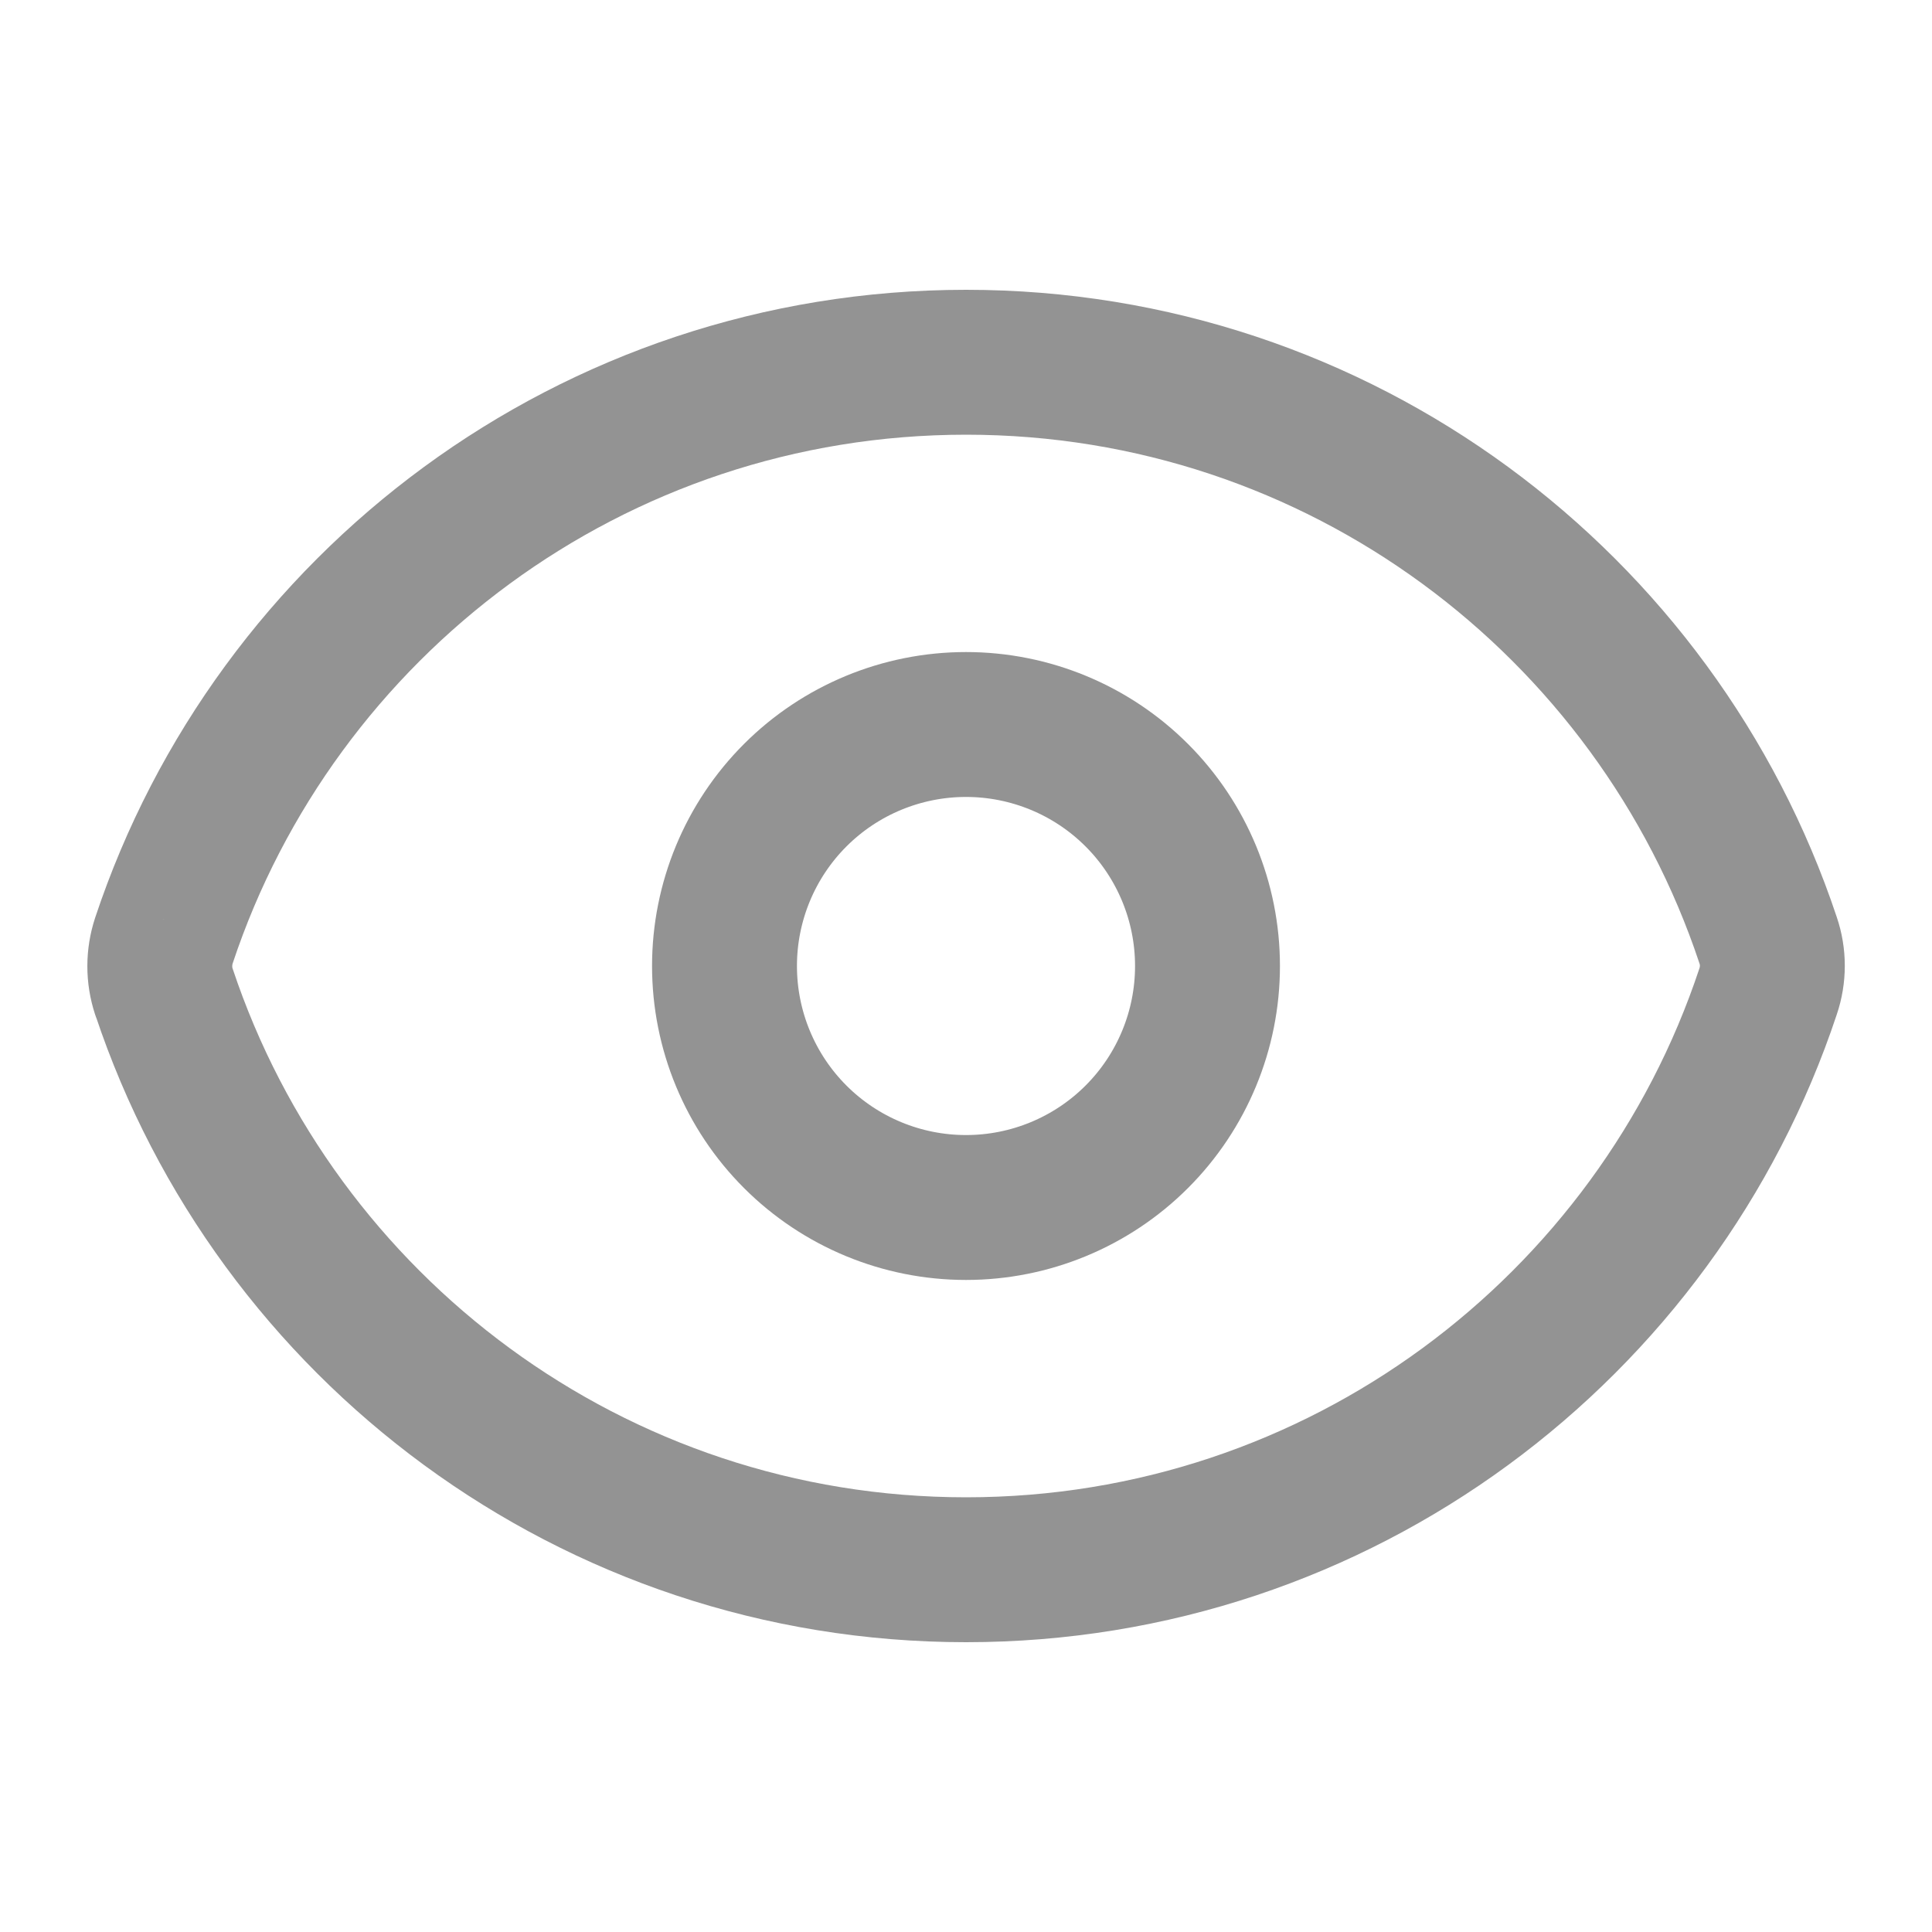 <svg width="20" height="20" viewBox="0 0 20 20" fill="none" xmlns="http://www.w3.org/2000/svg">
<path d="M1.697 10.268C1.64 10.095 1.64 9.909 1.697 9.736C2.853 6.258 6.134 3.75 10.001 3.75C13.866 3.75 17.145 6.256 18.303 9.732C18.362 9.904 18.362 10.091 18.303 10.264C17.148 13.742 13.867 16.25 10.001 16.25C6.136 16.25 2.857 13.744 1.698 10.268H1.697Z" stroke="#939393" stroke-width="1.5" stroke-linecap="round" stroke-linejoin="round"/>
<path d="M12.5 10C12.5 10.663 12.237 11.299 11.768 11.768C11.299 12.237 10.663 12.5 10 12.5C9.337 12.5 8.701 12.237 8.232 11.768C7.763 11.299 7.5 10.663 7.5 10C7.5 9.337 7.763 8.701 8.232 8.232C8.701 7.763 9.337 7.5 10 7.5C10.663 7.5 11.299 7.763 11.768 8.232C12.237 8.701 12.5 9.337 12.5 10V10Z" stroke="#939393" stroke-width="1.5" stroke-linecap="round" stroke-linejoin="round"/>
</svg>
